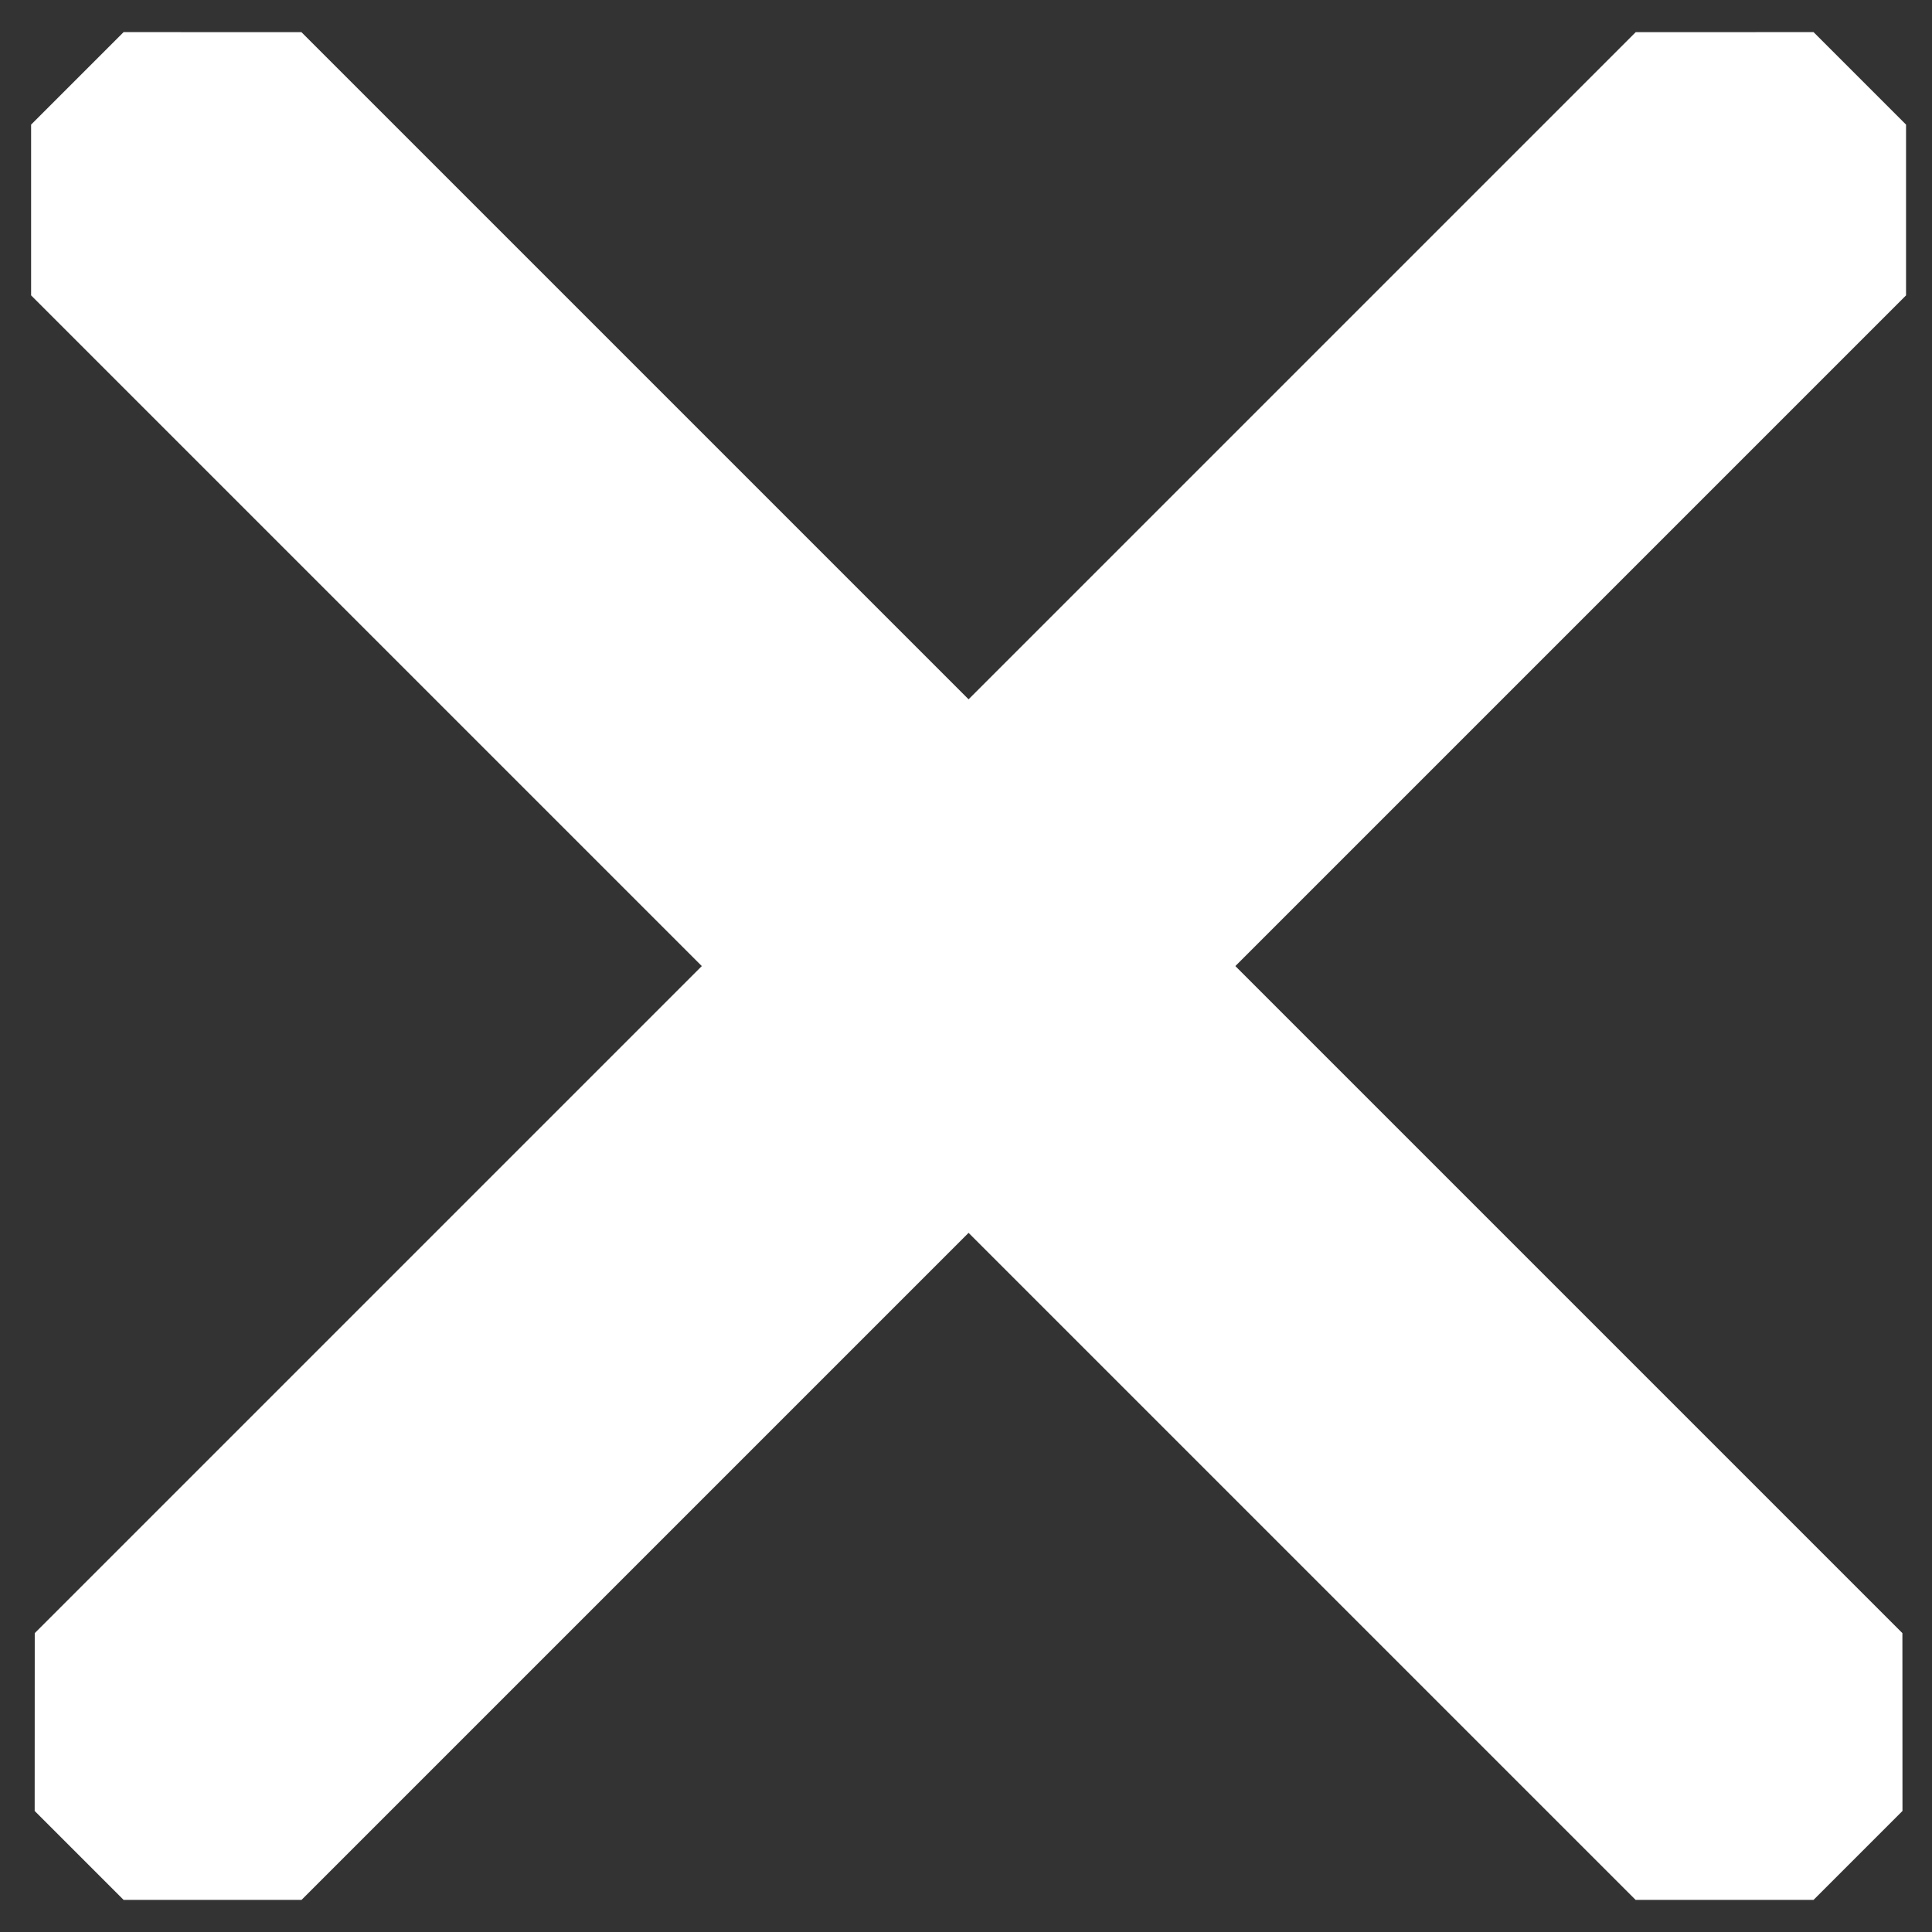 <svg width="18px" height="18px" viewBox="0 0 18 18" version="1.1" xmlns="http://www.w3.org/2000/svg" xmlns:xlink="http://www.w3.org/1999/xlink">

    <rect x="0" y="0" width="18" height="18" fill="#333333" stroke="none"/>

    <defs>
        <polygon id="path-1" points="10.266 22.547 10.266 1.406 11.391 0.281 12.61 0.281 13.781 1.453 13.781 22.547 12.61 23.719 11.438 23.719"></polygon>
        <polygon id="path-3" points="10.266 22.547 10.266 1.406 11.391 0.281 12.61 0.281 13.781 1.453 13.781 22.547 12.61 23.719 11.438 23.719"></polygon>
    </defs>
    <g id="frame-menu" stroke="none" stroke-width="1" fill="none" fill-rule="evenodd">
        <g id="frame-menu-/-lg" transform="translate(-1243, -19)">
            <g id="nav-/-navicons-/-close-white" transform="translate(1240, 16)">
                <mask id="mask-2" fill="white">
                    <use xlink:href="#path-1"></use>
                </mask>
                <use id="Mask" fill="#FFFFFF" fill-rule="nonzero" transform="translate(12.024, 12) scale(-1, 1) rotate(-45) translate(-12.024, -12) " xlink:href="#path-1"></use>
                <mask id="mask-4" fill="white">
                    <use xlink:href="#path-3"></use>
                </mask>
                <use id="Mask" fill="#FFFFFF" fill-rule="nonzero" transform="translate(12.024, 12) rotate(-45) translate(-12.024, -12) " xlink:href="#path-3"></use>
            </g>
        </g>
    </g>
</svg>

